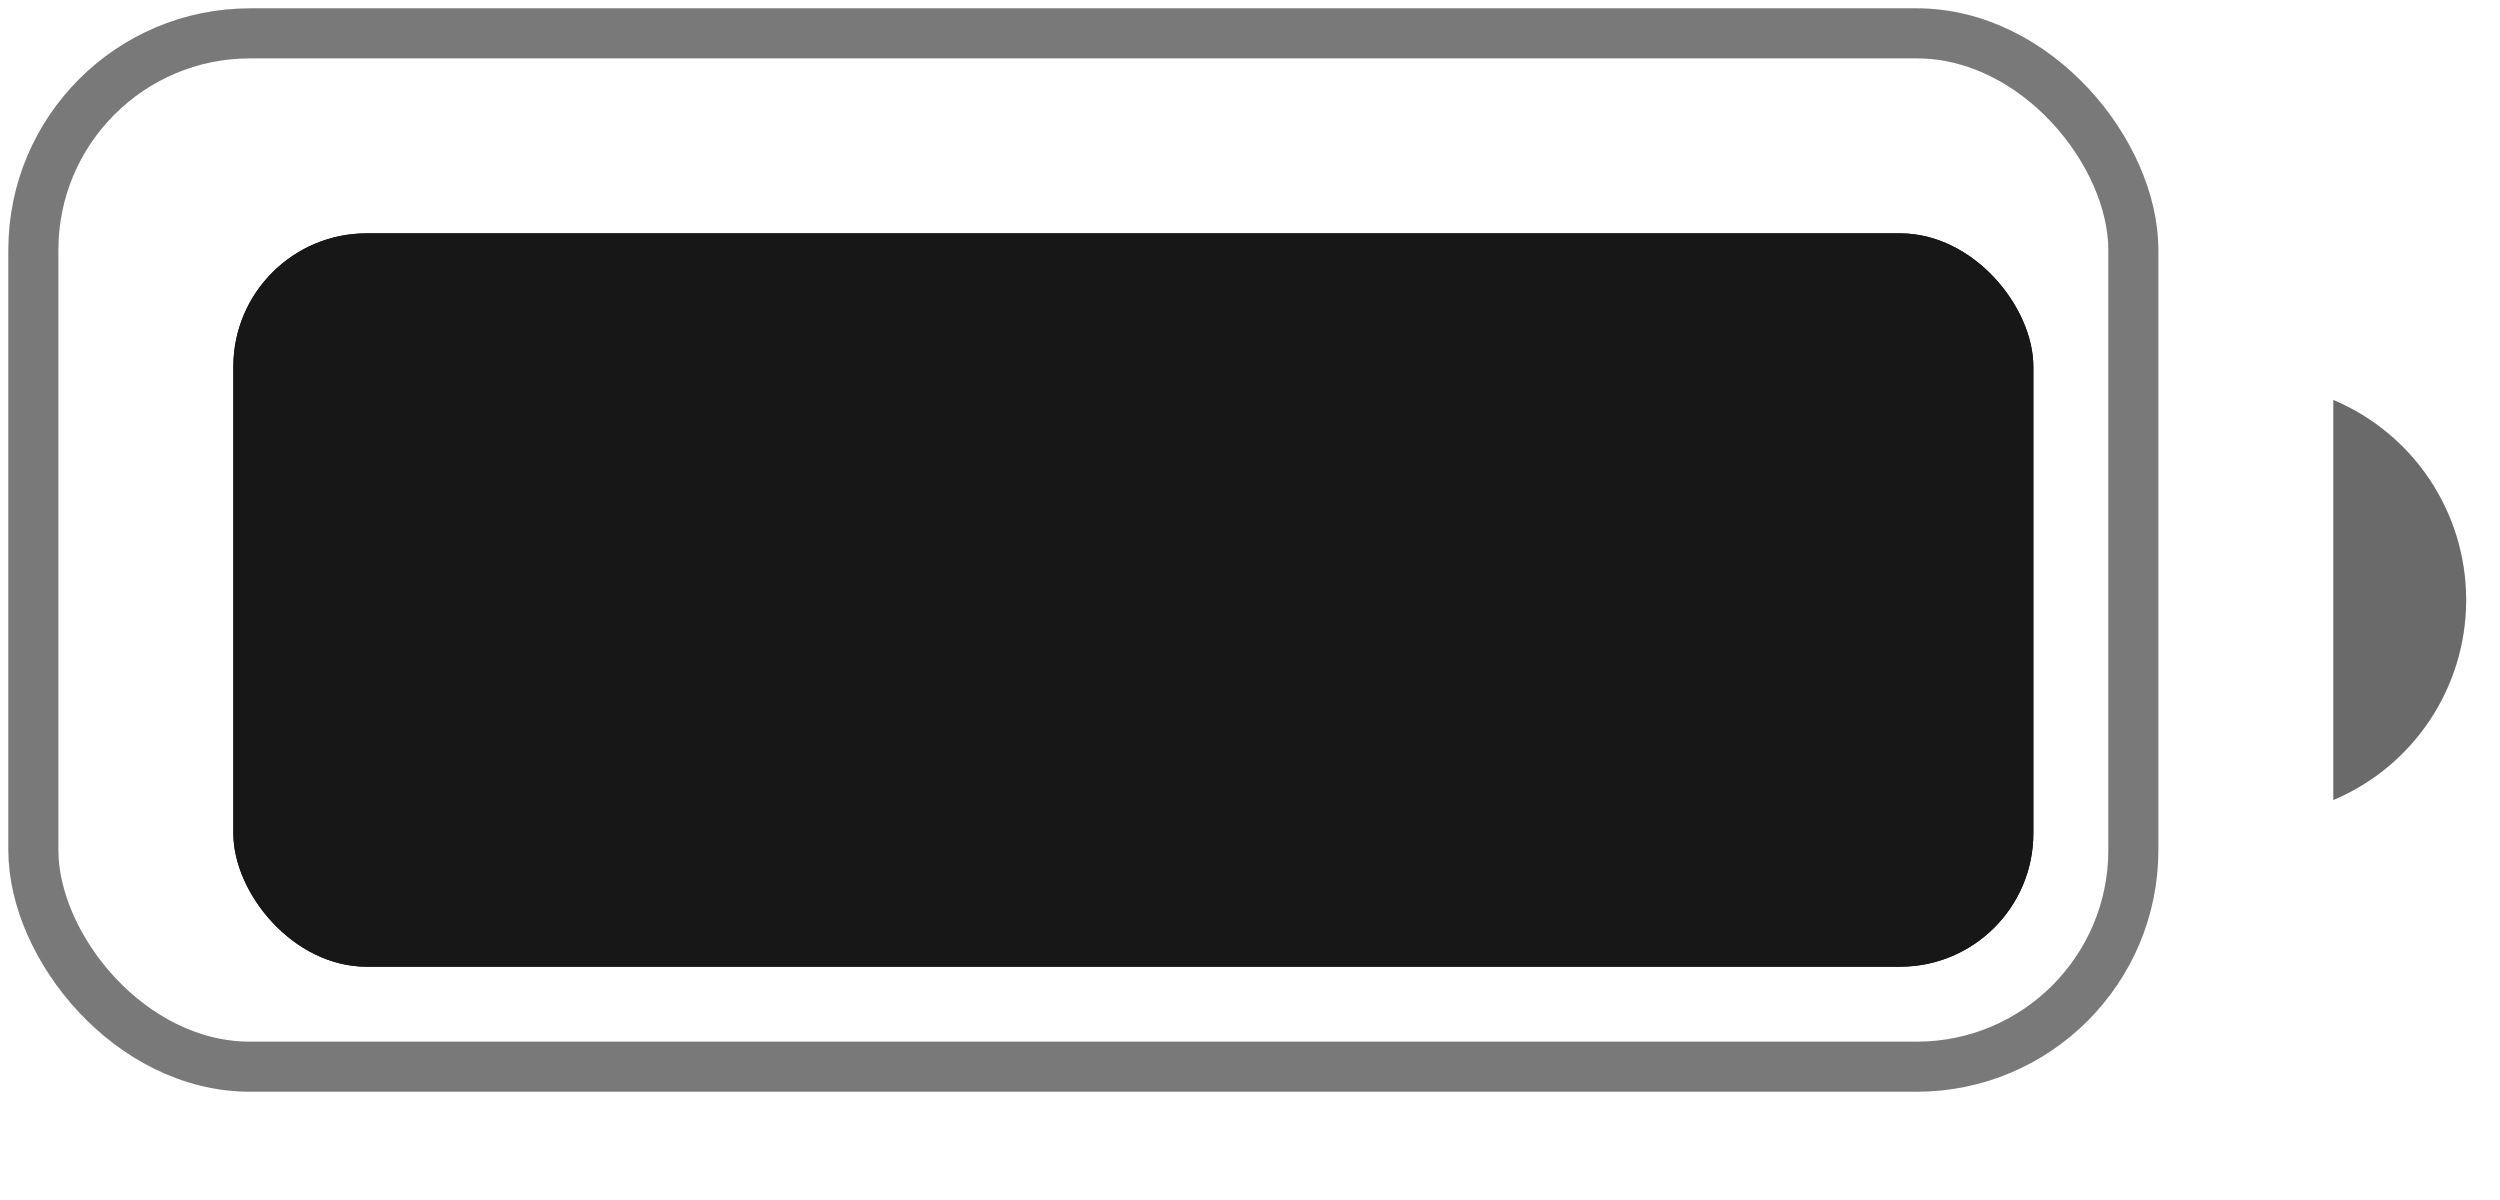 <svg width="50" height="24" viewBox="0 0 50 24" fill="none" xmlns="http://www.w3.org/2000/svg" xmlns:xlink="http://www.w3.org/1999/xlink">
<g opacity="0.35" style="isolation:isolate">
<rect  x="0.667" y="0.667" width="42" height="20.667" rx="4.333" stroke="#171717" stroke-width="1" stroke-miterlimit="3.999"/>
</g>
<g opacity="0.4" style="isolation:isolate">
<path d="M46.667,8L46.667,16C48.276,15.322 49.323,13.746 49.323,12C49.323,10.253 48.276,8.677 46.667,8Z" fill="#171717"/>
</g>
<rect  x="4.667" y="4.667" width="36" height="14.667" rx="2.667" fill="#171717"/>
<g opacity="0.35" style="isolation:isolate">
<rect  x="0.667" y="0.667" width="42" height="20.667" rx="4.333" stroke="#171717" stroke-width="1" stroke-miterlimit="3.999"/>
</g>
<g opacity="0.4" style="isolation:isolate">
<path d="M46.667,8L46.667,16C48.276,15.322 49.323,13.746 49.323,12C49.323,10.253 48.276,8.677 46.667,8Z" fill="#171717"/>
</g>
<rect  x="4.667" y="4.667" width="36" height="14.667" rx="2.667" fill="#171717"/>
</svg>
